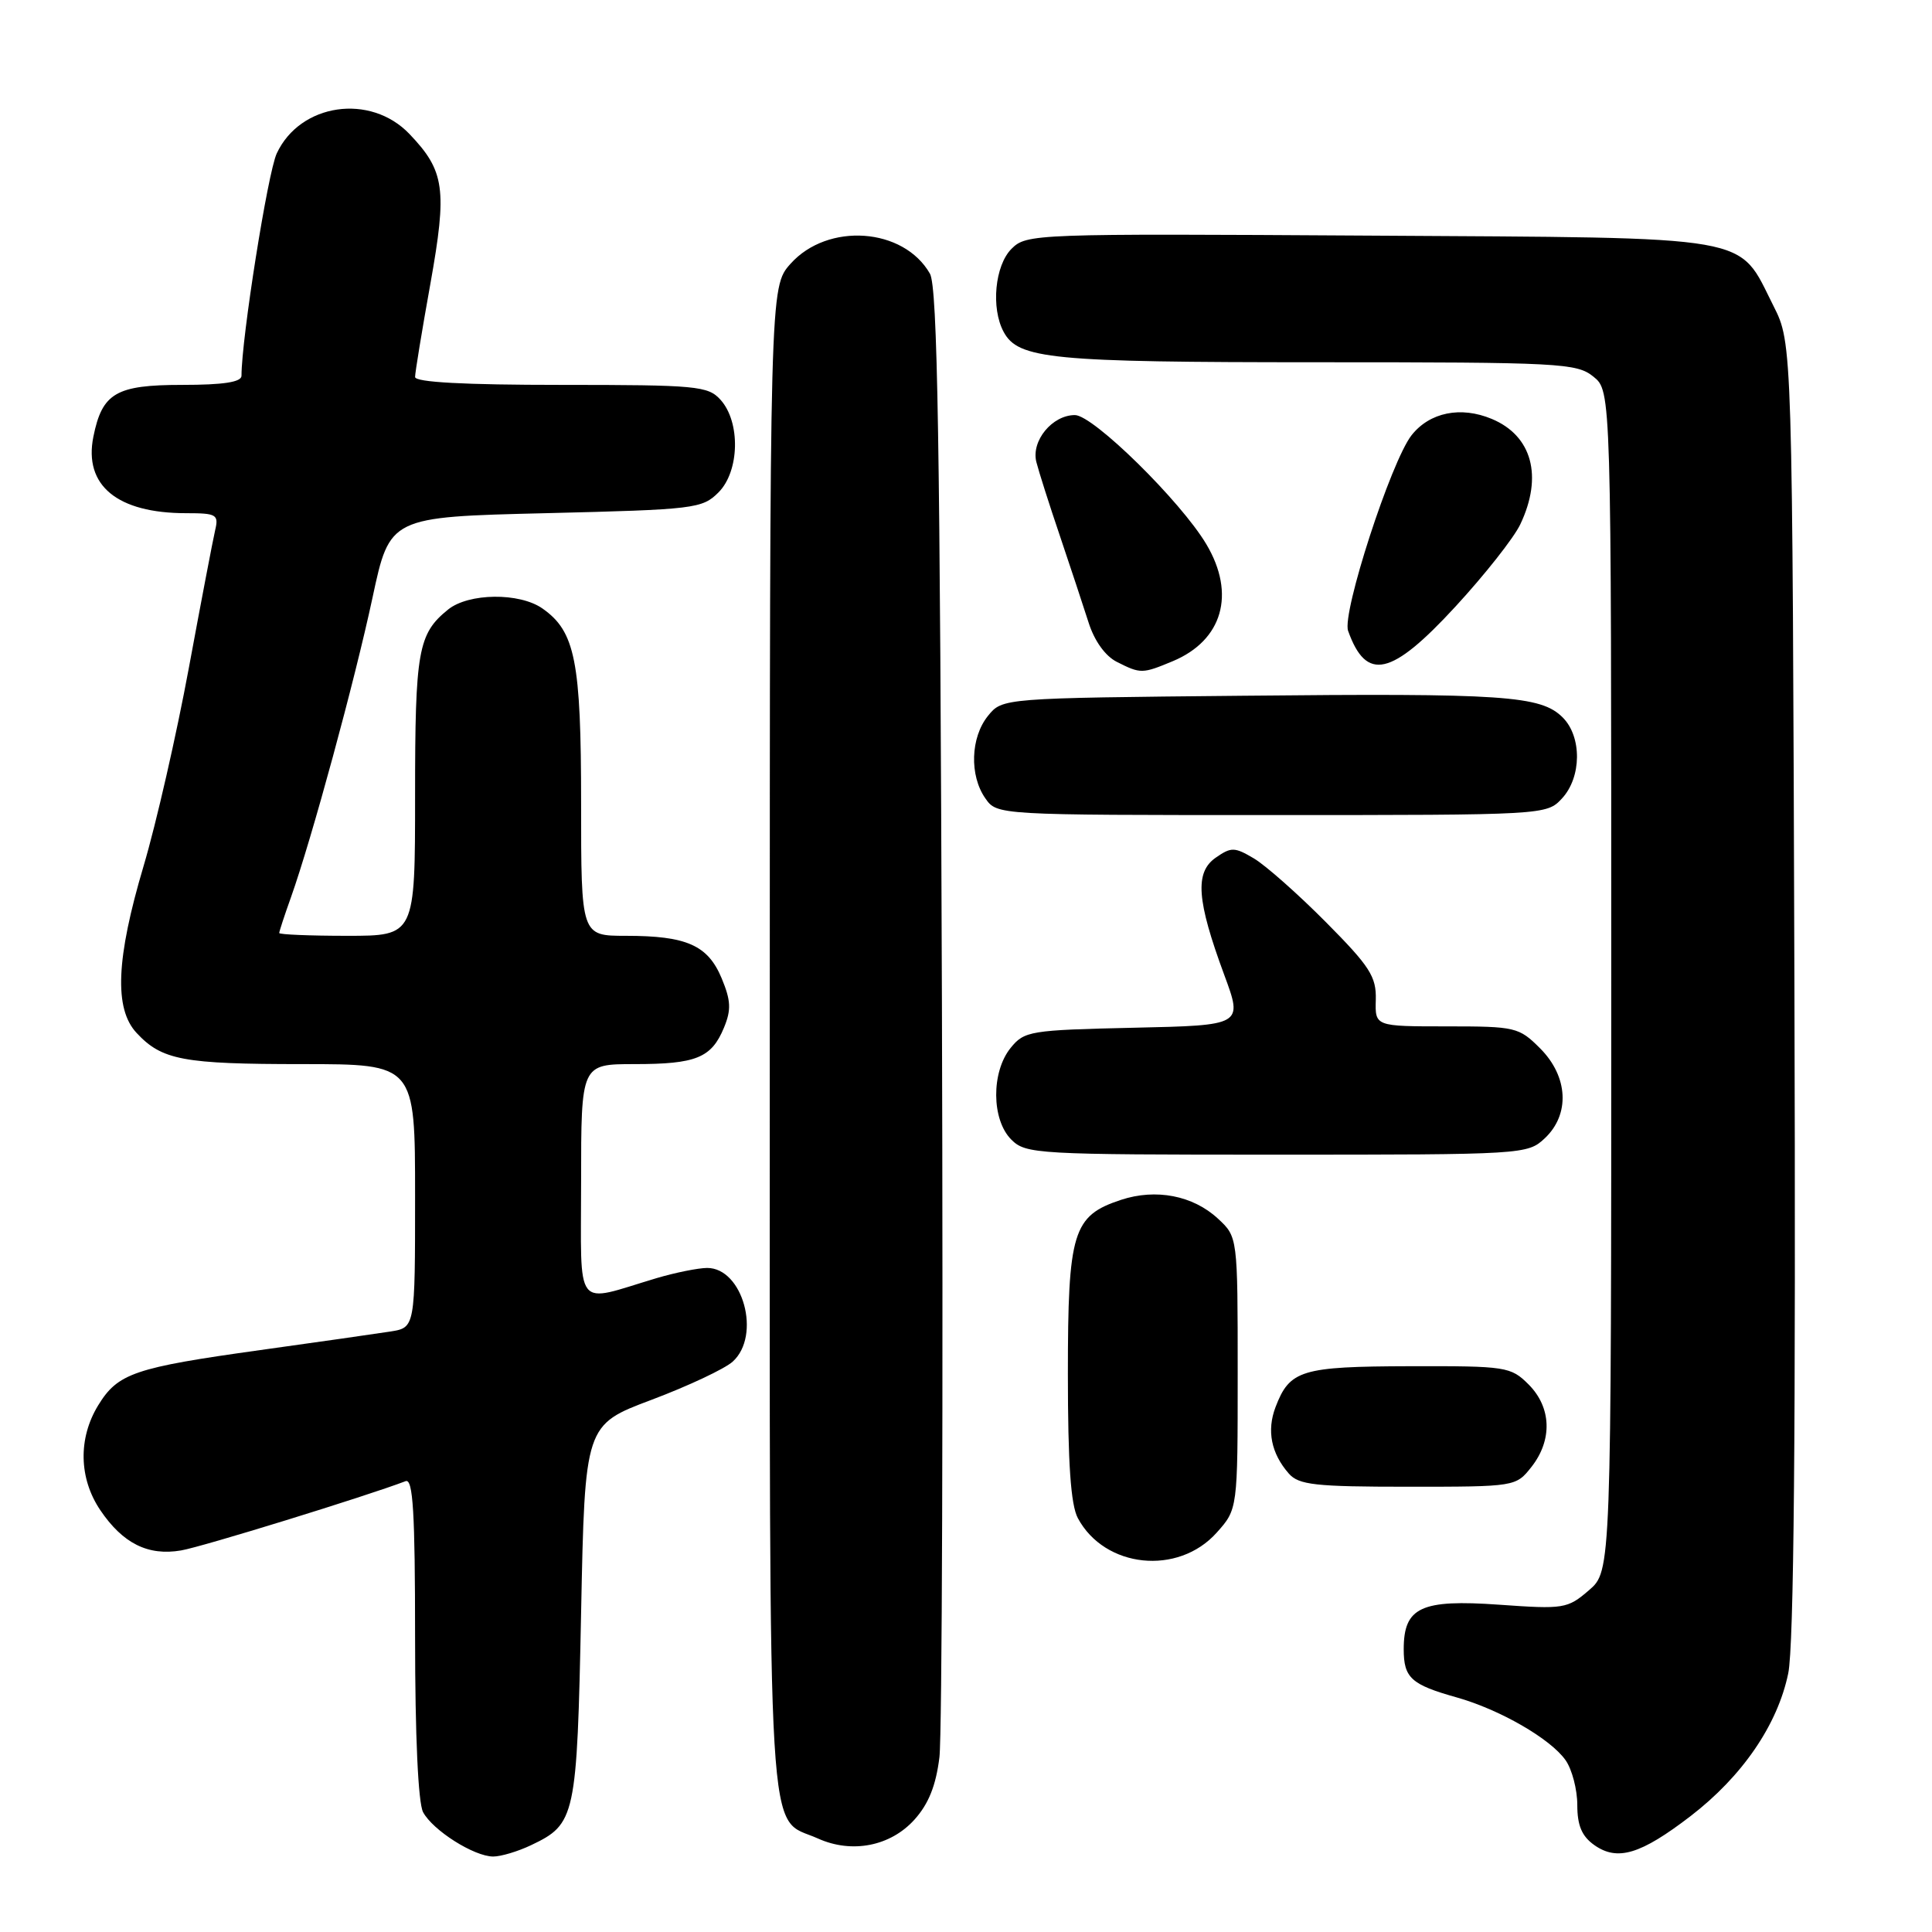 <?xml version="1.0" encoding="UTF-8" standalone="no"?>
<!DOCTYPE svg PUBLIC "-//W3C//DTD SVG 1.1//EN" "http://www.w3.org/Graphics/SVG/1.1/DTD/svg11.dtd" >
<svg xmlns="http://www.w3.org/2000/svg" xmlns:xlink="http://www.w3.org/1999/xlink" version="1.1" viewBox="0 0 256 256">
 <g >
 <path fill="currentColor"
d=" M 70.36 244.50 C 76.27 241.69 76.45 240.86 77.00 213.65 C 77.50 188.80 77.50 188.80 86.34 185.48 C 91.20 183.65 96.03 181.38 97.09 180.42 C 100.90 176.97 98.44 167.99 93.69 168.01 C 92.49 168.02 89.47 168.63 87.00 169.36 C 75.94 172.66 77.00 174.03 77.00 156.52 C 77.00 141.00 77.00 141.00 84.07 141.00 C 92.25 141.00 94.27 140.18 95.93 136.17 C 96.91 133.80 96.85 132.58 95.62 129.62 C 93.79 125.24 90.98 124.00 82.93 124.00 C 77.00 124.00 77.00 124.00 77.00 106.47 C 77.00 87.59 76.22 83.67 71.88 80.63 C 68.83 78.49 62.09 78.57 59.37 80.77 C 55.39 83.99 55.00 86.21 55.00 105.43 C 55.00 124.00 55.00 124.00 46.00 124.00 C 41.05 124.00 37.00 123.83 37.00 123.63 C 37.00 123.42 37.70 121.28 38.56 118.88 C 41.30 111.17 47.00 90.22 49.36 79.19 C 51.65 68.50 51.65 68.50 72.30 68.00 C 92.08 67.52 93.05 67.40 95.21 65.24 C 98.00 62.44 98.14 55.92 95.47 52.97 C 93.82 51.14 92.32 51.00 74.35 51.00 C 61.54 51.00 55.00 50.65 55.00 49.95 C 55.00 49.38 55.91 43.81 57.03 37.59 C 59.27 25.05 58.94 22.66 54.26 17.76 C 49.08 12.33 39.77 13.68 36.67 20.33 C 35.48 22.88 32.00 44.84 32.00 49.79 C 32.00 50.63 29.62 51.00 24.15 51.00 C 15.37 51.00 13.54 52.07 12.37 57.88 C 11.08 64.33 15.54 68.00 24.67 68.00 C 28.69 68.00 29.00 68.18 28.51 70.25 C 28.22 71.49 26.65 79.71 25.02 88.52 C 23.39 97.33 20.70 109.12 19.03 114.74 C 15.38 127.03 15.10 133.66 18.10 136.87 C 21.45 140.47 24.25 141.00 40.07 141.00 C 55.00 141.00 55.00 141.00 55.00 158.45 C 55.00 175.91 55.00 175.91 51.75 176.43 C 49.96 176.71 42.20 177.82 34.50 178.89 C 17.78 181.22 15.61 181.96 13.00 186.23 C 10.34 190.59 10.45 195.89 13.28 200.09 C 16.27 204.52 19.62 206.19 24.00 205.44 C 26.81 204.96 48.45 198.28 53.75 196.26 C 54.73 195.89 55.00 200.43 55.00 216.96 C 55.00 230.01 55.41 238.89 56.06 240.12 C 57.36 242.54 62.81 245.99 65.35 246.00 C 66.37 246.00 68.62 245.33 70.36 244.50 Z  M 224.00 240.65 C 230.86 235.38 235.54 228.55 236.95 221.73 C 237.70 218.11 237.96 189.85 237.77 130.99 C 237.50 45.50 237.50 45.50 235.00 40.55 C 230.18 31.01 233.24 31.54 181.46 31.22 C 136.98 30.95 136.02 30.98 134.03 32.97 C 131.83 35.17 131.29 40.81 132.98 43.96 C 134.91 47.58 139.26 48.00 174.54 48.00 C 206.76 48.00 208.92 48.11 211.14 49.91 C 213.50 51.82 213.50 51.82 213.50 130.00 C 213.50 208.17 213.50 208.17 210.54 210.72 C 207.69 213.17 207.22 213.24 198.62 212.63 C 188.28 211.90 186.00 212.97 186.00 218.53 C 186.00 222.33 186.98 223.22 193.00 224.91 C 198.73 226.52 205.46 230.40 207.45 233.24 C 208.30 234.45 209.00 237.12 209.00 239.17 C 209.00 241.89 209.60 243.31 211.25 244.48 C 214.32 246.65 217.39 245.72 224.00 240.65 Z  M 121.17 241.11 C 123.05 239.02 124.02 236.59 124.48 232.83 C 124.83 229.90 124.98 184.97 124.81 133.00 C 124.56 58.52 124.23 38.03 123.22 36.26 C 119.73 30.15 109.68 29.44 104.75 34.95 C 102.00 38.03 102.00 38.03 102.00 137.79 C 102.00 248.19 101.54 240.53 108.38 243.61 C 112.88 245.64 117.99 244.64 121.17 241.11 Z  M 161.22 203.08 C 164.00 199.97 164.00 199.97 164.00 181.94 C 164.00 163.90 164.00 163.90 161.38 161.47 C 158.07 158.41 153.17 157.46 148.53 158.99 C 142.15 161.10 141.50 163.21 141.50 182.05 C 141.50 193.90 141.88 199.40 142.82 201.16 C 146.37 207.79 156.10 208.81 161.22 203.08 Z  M 202.93 194.37 C 205.73 190.80 205.58 186.49 202.55 183.45 C 200.18 181.09 199.60 181.00 186.80 181.03 C 172.42 181.07 170.89 181.53 169.01 186.46 C 167.83 189.57 168.44 192.59 170.77 195.25 C 172.10 196.76 174.24 197.00 186.58 197.00 C 200.81 197.00 200.86 196.99 202.93 194.37 Z  M 204.69 150.83 C 208.06 147.66 207.80 142.65 204.08 138.92 C 201.26 136.10 200.82 136.00 191.68 136.00 C 182.20 136.00 182.20 136.00 182.30 132.48 C 182.38 129.41 181.53 128.07 175.68 122.18 C 171.98 118.45 167.69 114.66 166.14 113.74 C 163.57 112.22 163.14 112.22 161.07 113.66 C 158.30 115.61 158.57 119.31 162.22 129.18 C 164.69 135.86 164.69 135.86 150.25 136.18 C 136.48 136.49 135.73 136.61 133.91 138.86 C 131.33 142.05 131.37 148.37 134.00 151.00 C 135.92 152.92 137.33 153.00 169.19 153.00 C 201.88 153.00 202.41 152.97 204.69 150.83 Z  M 206.96 105.81 C 209.58 103.00 209.63 97.63 207.07 95.07 C 204.17 92.17 199.33 91.84 164.66 92.19 C 132.82 92.50 132.82 92.50 130.91 94.86 C 128.60 97.72 128.44 102.75 130.56 105.78 C 132.11 108.00 132.11 108.00 168.52 108.00 C 204.68 108.00 204.94 107.99 206.96 105.81 Z  M 155.40 87.61 C 162.00 84.85 163.77 78.71 159.85 72.12 C 156.46 66.41 144.85 55.00 142.43 55.00 C 139.43 55.00 136.62 58.41 137.32 61.21 C 137.64 62.47 139.04 66.88 140.44 71.00 C 141.83 75.12 143.54 80.29 144.24 82.48 C 145.01 84.92 146.46 86.94 148.00 87.71 C 151.15 89.30 151.36 89.29 155.40 87.61 Z  M 192.86 80.37 C 196.73 76.17 200.60 71.27 201.45 69.47 C 204.47 63.11 203.01 57.74 197.67 55.51 C 193.56 53.79 189.44 54.63 187.04 57.67 C 184.32 61.14 177.79 81.25 178.63 83.59 C 181.05 90.36 184.35 89.61 192.86 80.37 Z "/>
</g>
</svg>